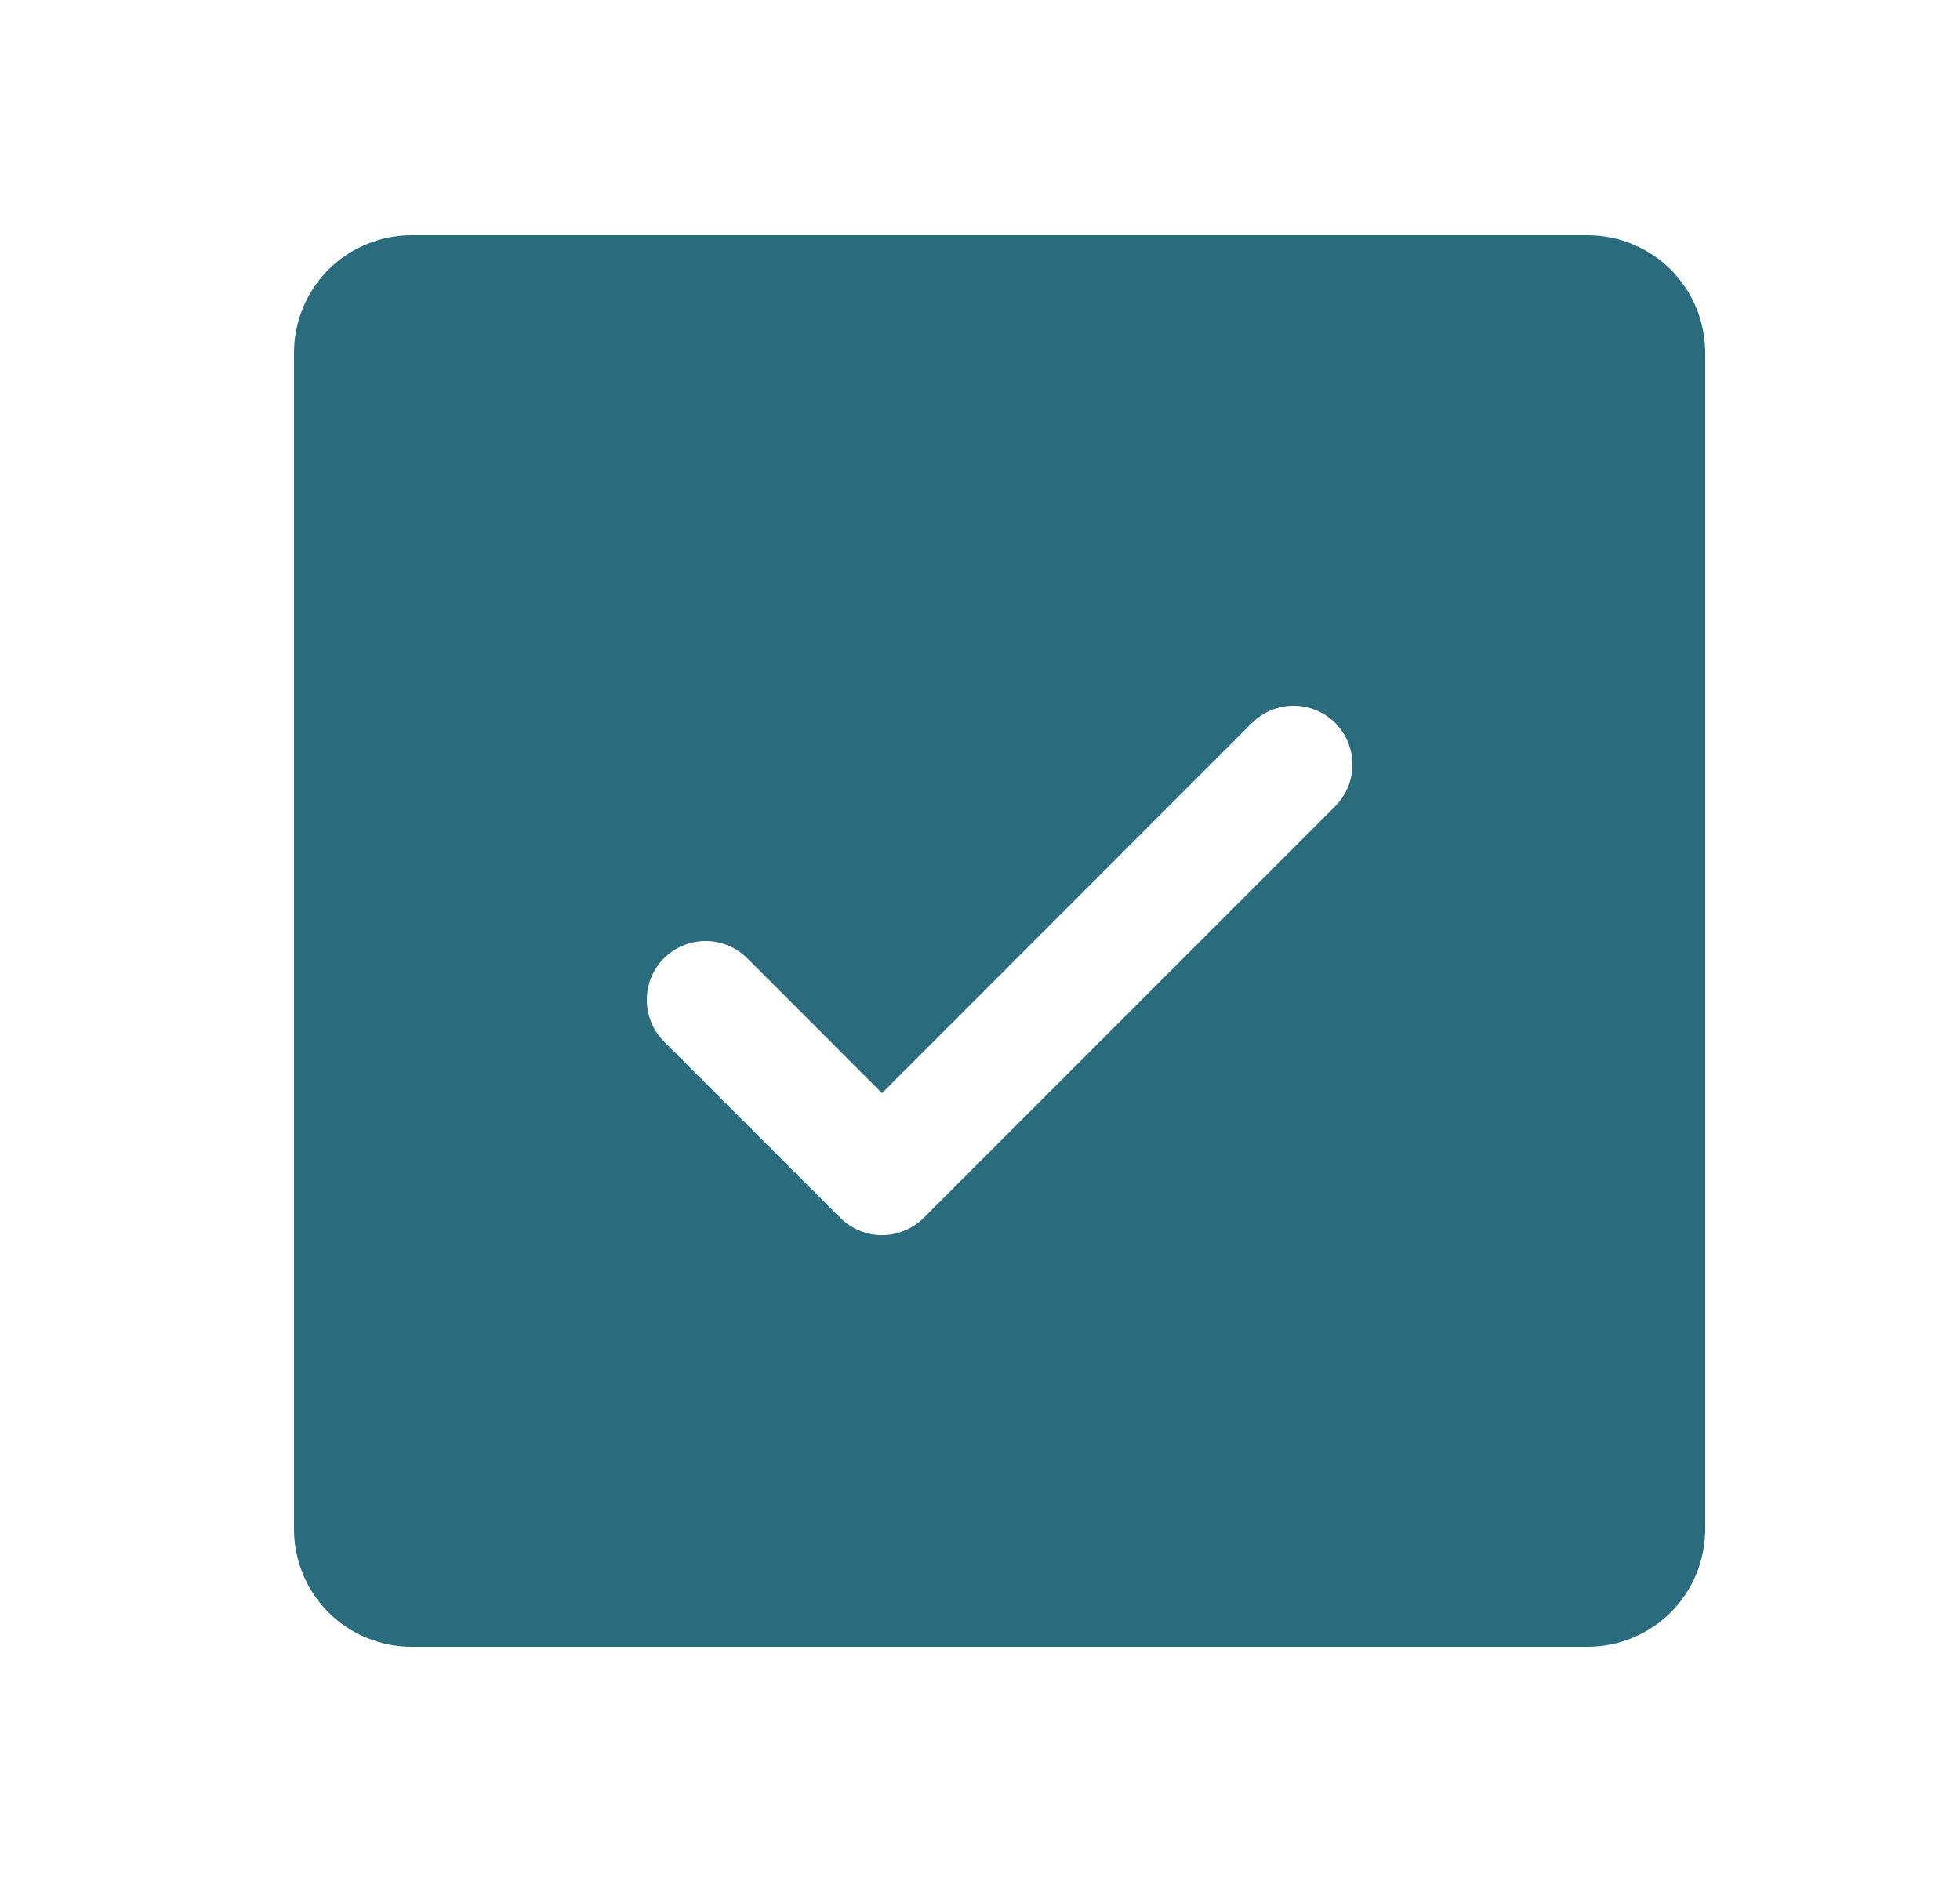 <svg width="25" height="24" viewBox="0 0 25 24" fill="none" xmlns="http://www.w3.org/2000/svg">
<path d="M20.25 3H5.25C4.852 3 4.471 3.158 4.189 3.439C3.908 3.721 3.75 4.102 3.75 4.5V19.5C3.75 19.898 3.908 20.279 4.189 20.561C4.471 20.842 4.852 21 5.25 21H20.25C20.648 21 21.029 20.842 21.311 20.561C21.592 20.279 21.75 19.898 21.75 19.5V4.5C21.75 4.102 21.592 3.721 21.311 3.439C21.029 3.158 20.648 3 20.25 3ZM17.031 10.281L11.781 15.531C11.711 15.6 11.628 15.656 11.537 15.693C11.446 15.731 11.349 15.751 11.25 15.751C11.151 15.751 11.054 15.731 10.963 15.693C10.872 15.656 10.789 15.6 10.719 15.531L8.469 13.281C8.329 13.14 8.25 12.949 8.25 12.75C8.25 12.551 8.329 12.36 8.469 12.219C8.61 12.079 8.801 12 9 12C9.199 12 9.39 12.079 9.531 12.219L11.25 13.94L15.969 9.219C16.039 9.15 16.122 9.094 16.213 9.057C16.304 9.019 16.401 9 16.5 9C16.599 9 16.696 9.019 16.787 9.057C16.878 9.094 16.961 9.15 17.031 9.219C17.1 9.289 17.156 9.372 17.193 9.463C17.231 9.554 17.25 9.651 17.25 9.75C17.25 9.849 17.231 9.946 17.193 10.037C17.156 10.128 17.1 10.211 17.031 10.281Z" fill="#2A6C7E"/>
</svg>
